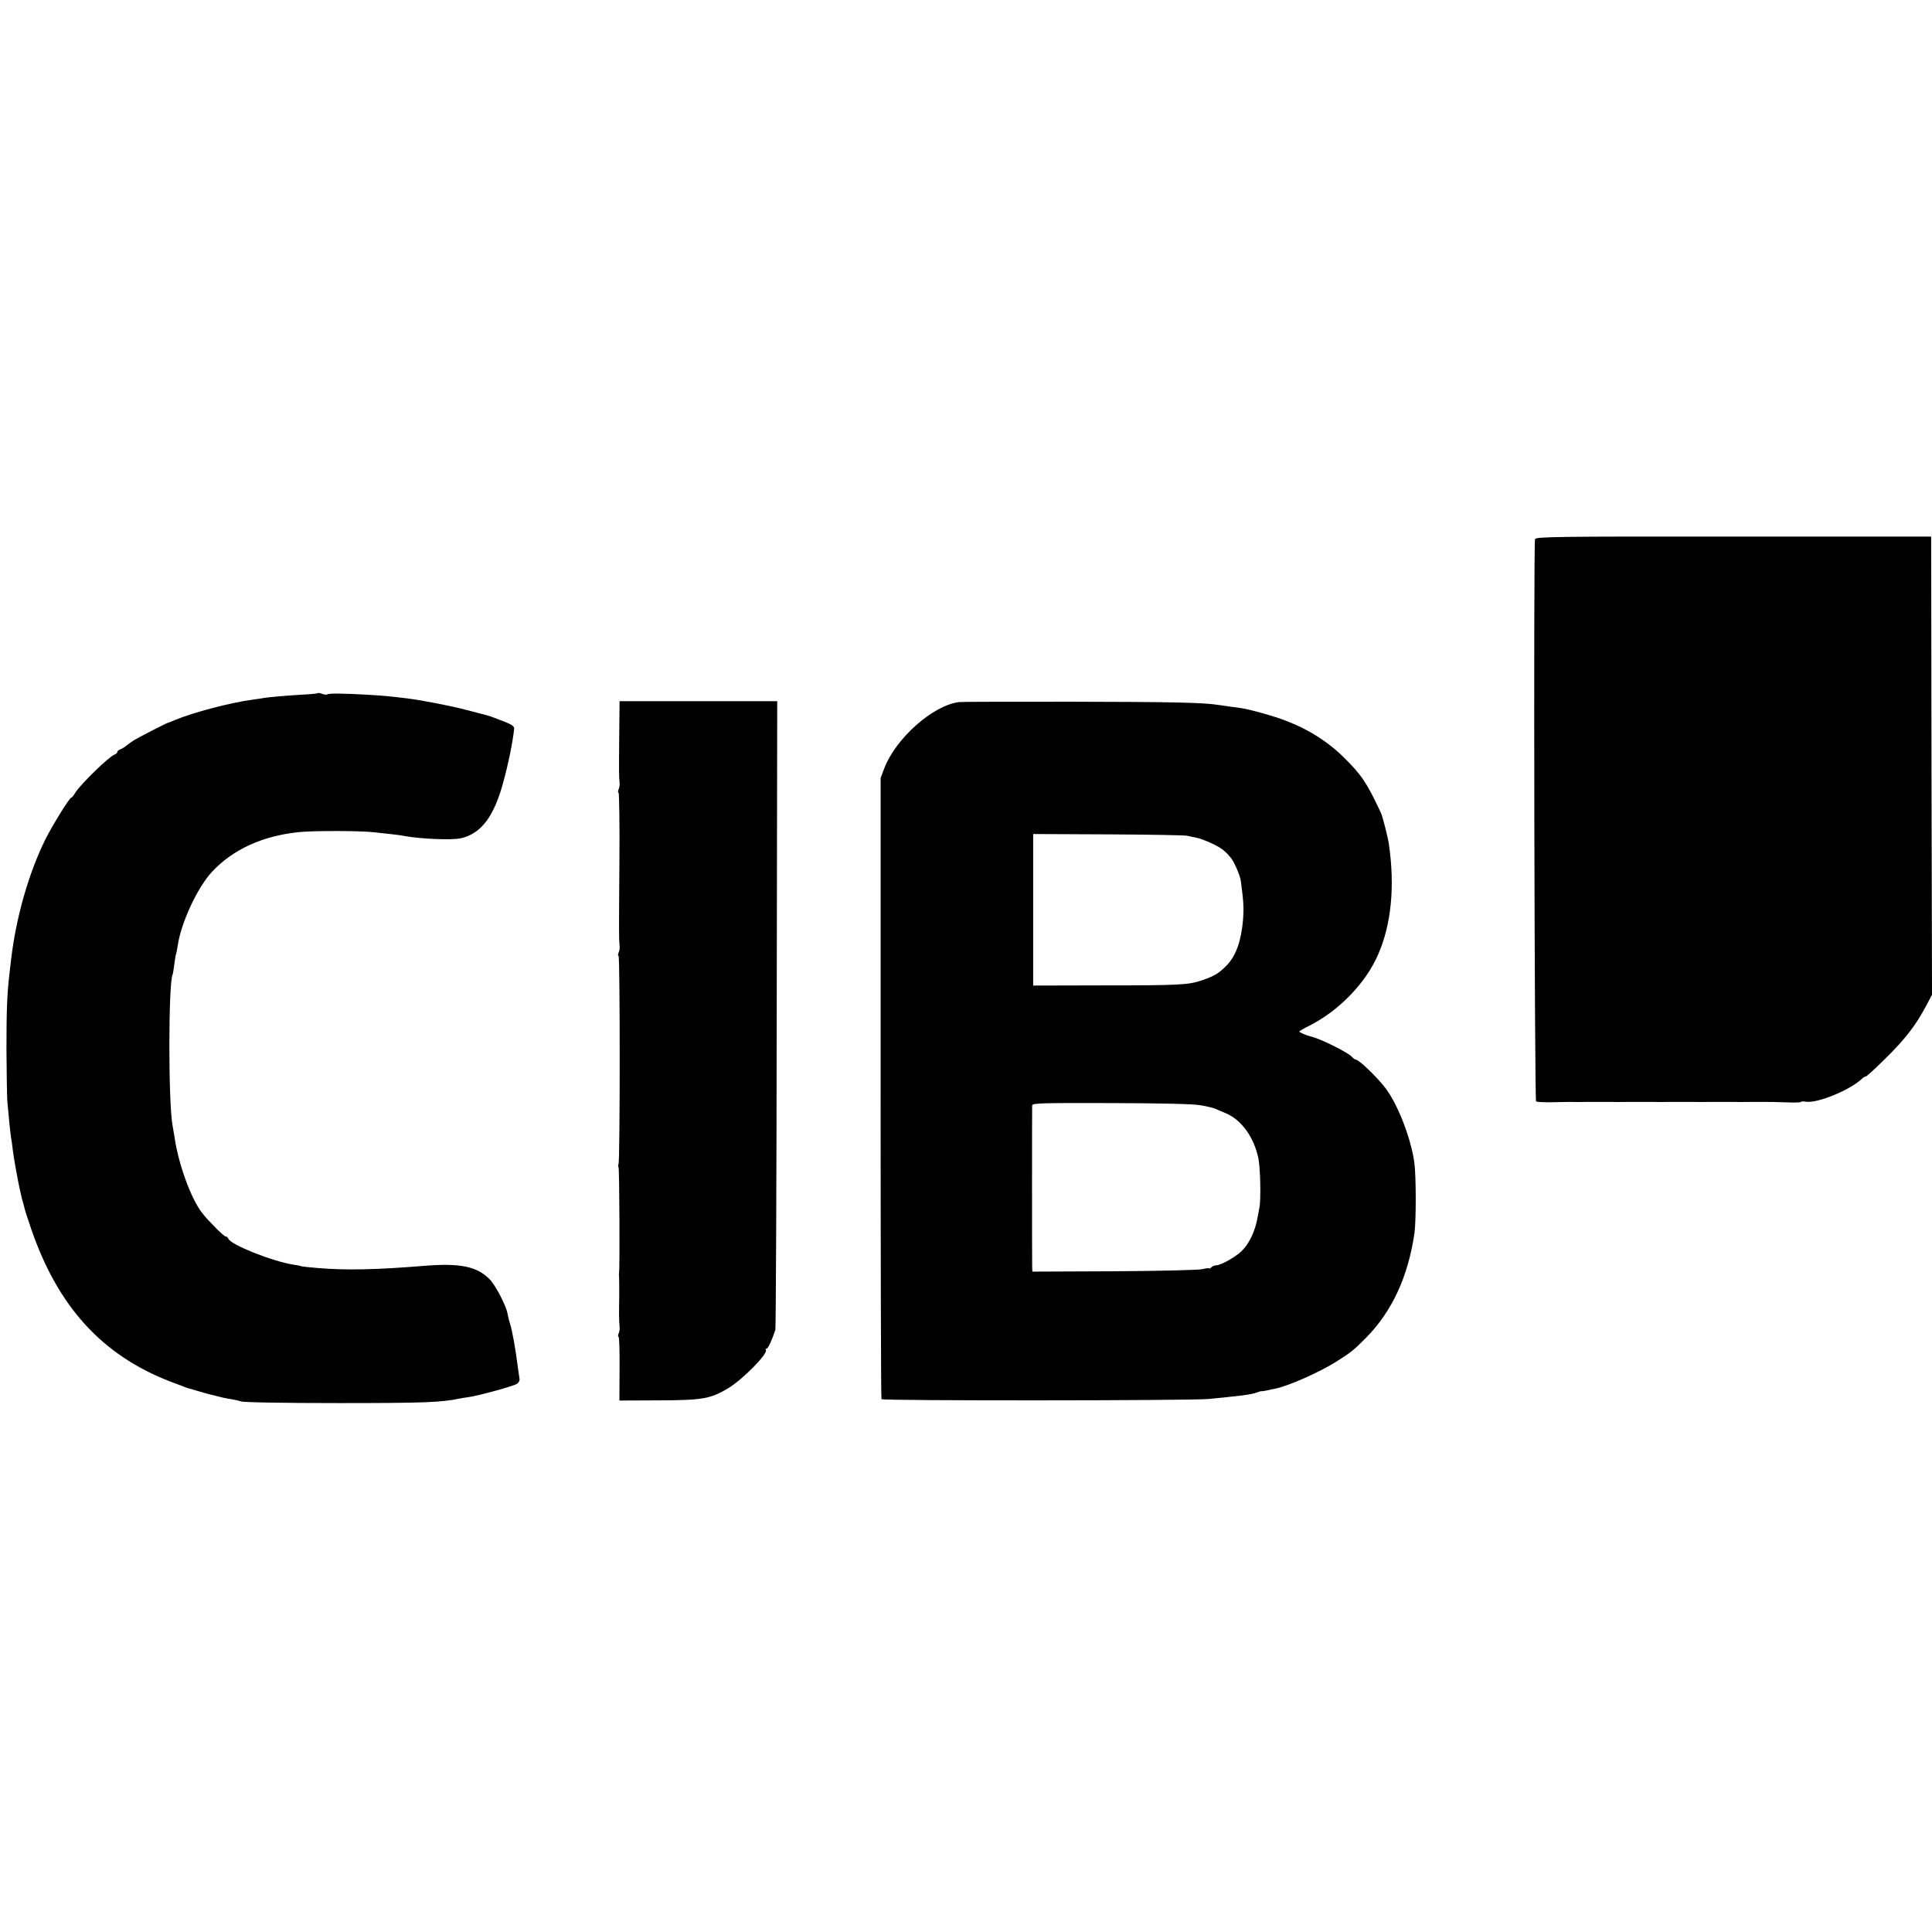 <?xml version="1.0" standalone="no"?>
<!DOCTYPE svg PUBLIC "-//W3C//DTD SVG 20010904//EN"
 "http://www.w3.org/TR/2001/REC-SVG-20010904/DTD/svg10.dtd">
<svg version="1.0" xmlns="http://www.w3.org/2000/svg"
 width="1136pt" height="1136pt" viewBox="0 0 1136 1136"
 preserveAspectRatio="xMidYMid meet">
<g transform="translate(0,1136) scale(0.1,-0.1)"
fill="#000000" stroke="none">
<path d="M9026 8190 c-10 -33 -3 -3300 6 -3306 5 -4 49 -6 96 -5 48 1 94 2
102 2 8 -1 62 -1 120 0 58 0 112 0 120 0 8 -1 62 -1 120 0 58 0 112 0 120 0 8
-1 62 -1 120 0 58 0 112 0 120 0 8 -1 62 -1 120 0 58 0 112 0 120 0 8 -1 62
-1 120 0 123 0 105 0 203 -3 42 -2 77 0 77 3 0 3 14 4 30 1 67 -10 259 69 328
135 7 7 17 13 22 13 5 0 58 48 118 108 115 113 177 194 236 305 l36 68 -3
1347 -2 1347 -1162 0 c-1042 1 -1163 -1 -1167 -15z"/>
<path d="M1868 7284 c-3 -2 -40 -6 -84 -8 -99 -6 -211 -15 -244 -22 -14 -2
-38 -6 -55 -8 -133 -18 -346 -74 -457 -120 -18 -8 -37 -15 -43 -17 -11 -3
-155 -77 -195 -100 -13 -8 -33 -22 -44 -31 -11 -10 -28 -20 -38 -24 -10 -3
-18 -10 -18 -15 0 -5 -8 -13 -17 -16 -35 -14 -201 -176 -231 -225 -9 -16 -19
-28 -23 -28 -10 0 -111 -163 -152 -245 -99 -200 -174 -464 -202 -710 -3 -22
-7 -60 -10 -85 -14 -124 -17 -216 -17 -445 1 -137 3 -272 5 -300 9 -103 18
-191 23 -220 3 -16 7 -46 9 -65 3 -34 30 -182 40 -227 3 -13 7 -32 10 -44 2
-11 7 -29 10 -39 3 -10 8 -27 10 -37 2 -10 19 -63 38 -118 157 -458 417 -743
817 -898 36 -13 74 -28 85 -32 11 -5 25 -9 30 -10 6 -2 35 -10 65 -19 30 -9
58 -16 62 -17 4 0 22 -5 40 -10 18 -5 50 -12 71 -15 21 -3 49 -9 63 -14 15 -6
250 -10 577 -10 500 0 599 4 707 26 14 3 39 7 55 9 54 7 266 65 284 78 10 6
17 19 16 27 -1 8 -6 40 -10 70 -15 118 -33 215 -46 257 -6 17 -12 44 -15 60
-8 46 -70 165 -104 200 -75 77 -175 97 -385 80 -282 -23 -458 -27 -625 -13
-51 4 -96 9 -100 11 -3 2 -23 6 -45 9 -123 19 -368 117 -382 152 -3 8 -10 14
-17 14 -10 0 -96 86 -136 136 -66 83 -141 288 -164 449 -4 23 -9 52 -11 65
-26 130 -25 846 0 890 2 3 6 30 10 60 4 30 8 57 10 60 2 3 6 26 10 50 19 133
115 340 200 432 122 132 295 212 510 235 83 9 366 9 448 -1 122 -13 153 -17
177 -22 96 -17 276 -25 330 -13 119 27 195 128 249 329 31 112 57 243 64 314
2 14 -11 24 -48 39 -27 10 -59 23 -70 27 -11 5 -31 11 -45 15 -14 3 -65 17
-115 30 -90 24 -270 59 -355 69 -108 13 -131 15 -230 21 -135 8 -229 9 -236 2
-4 -3 -16 -2 -29 3 -13 5 -25 7 -27 4z"/>
<path d="M3641 7031 c-2 -209 -2 -227 2 -271 2 -14 -1 -33 -6 -42 -4 -10 -4
-18 0 -18 4 0 7 -188 5 -417 -3 -421 -3 -437 1 -483 2 -14 -1 -33 -6 -42 -4
-10 -4 -18 0 -18 9 0 9 -1201 0 -1224 -3 -8 -3 -17 0 -20 5 -5 8 -597 3 -621
-1 -5 -1 -14 0 -20 1 -5 1 -59 1 -120 -2 -113 -1 -132 2 -175 2 -14 -1 -33 -6
-42 -4 -10 -4 -18 0 -18 4 0 7 -84 6 -188 l-1 -187 231 1 c260 1 304 9 408 71
87 52 240 208 222 227 -3 3 -2 6 4 6 9 0 31 47 52 110 3 8 7 843 8 1856 l3
1841 -463 0 -464 0 -2 -206z"/>
<path d="M5640 7232 c-155 -19 -374 -214 -441 -391 l-21 -56 0 -1822 c0 -1002
2 -1825 5 -1830 6 -10 1809 -9 1922 1 44 4 94 9 110 11 17 2 57 6 89 10 33 4
71 11 85 17 14 5 27 9 29 8 1 -1 15 1 30 4 15 4 36 8 47 10 80 16 264 97 366
162 82 52 98 64 172 139 152 154 247 359 284 615 10 72 10 339 -1 415 -21 150
-104 359 -179 449 -56 69 -149 156 -166 156 -5 0 -14 7 -22 16 -20 24 -184
106 -239 119 -27 6 -70 24 -70 30 0 2 26 18 59 34 174 88 332 251 404 418 78
177 100 403 63 653 -5 35 -37 162 -46 180 -86 183 -114 223 -220 328 -102 100
-225 175 -372 226 -74 26 -183 55 -228 62 -14 2 -43 6 -65 9 -22 3 -53 8 -70
10 -87 14 -269 18 -855 19 -355 0 -656 0 -670 -2z m1340 -786 c14 -3 39 -9 55
-12 17 -2 57 -18 90 -33 55 -26 78 -43 113 -86 19 -22 54 -104 58 -135 16
-119 18 -155 13 -228 -10 -121 -41 -211 -94 -266 -47 -49 -74 -65 -150 -91
-77 -26 -130 -29 -575 -29 l-415 -1 0 446 0 445 440 -2 c242 -1 451 -5 465 -8z
m80 -1585 c36 -6 74 -15 85 -20 11 -5 39 -17 63 -27 91 -38 165 -140 191 -264
12 -56 16 -249 6 -292 -2 -13 -7 -34 -9 -48 -14 -86 -49 -161 -96 -207 -35
-34 -122 -83 -149 -83 -9 0 -22 -5 -29 -12 -7 -7 -12 -9 -12 -6 0 3 -17 1 -37
-4 -22 -6 -241 -11 -520 -13 l-483 -2 -1 36 c-1 42 -1 919 0 941 1 14 55 15
464 14 307 -1 484 -5 527 -13z"/>
</g>
</svg>
